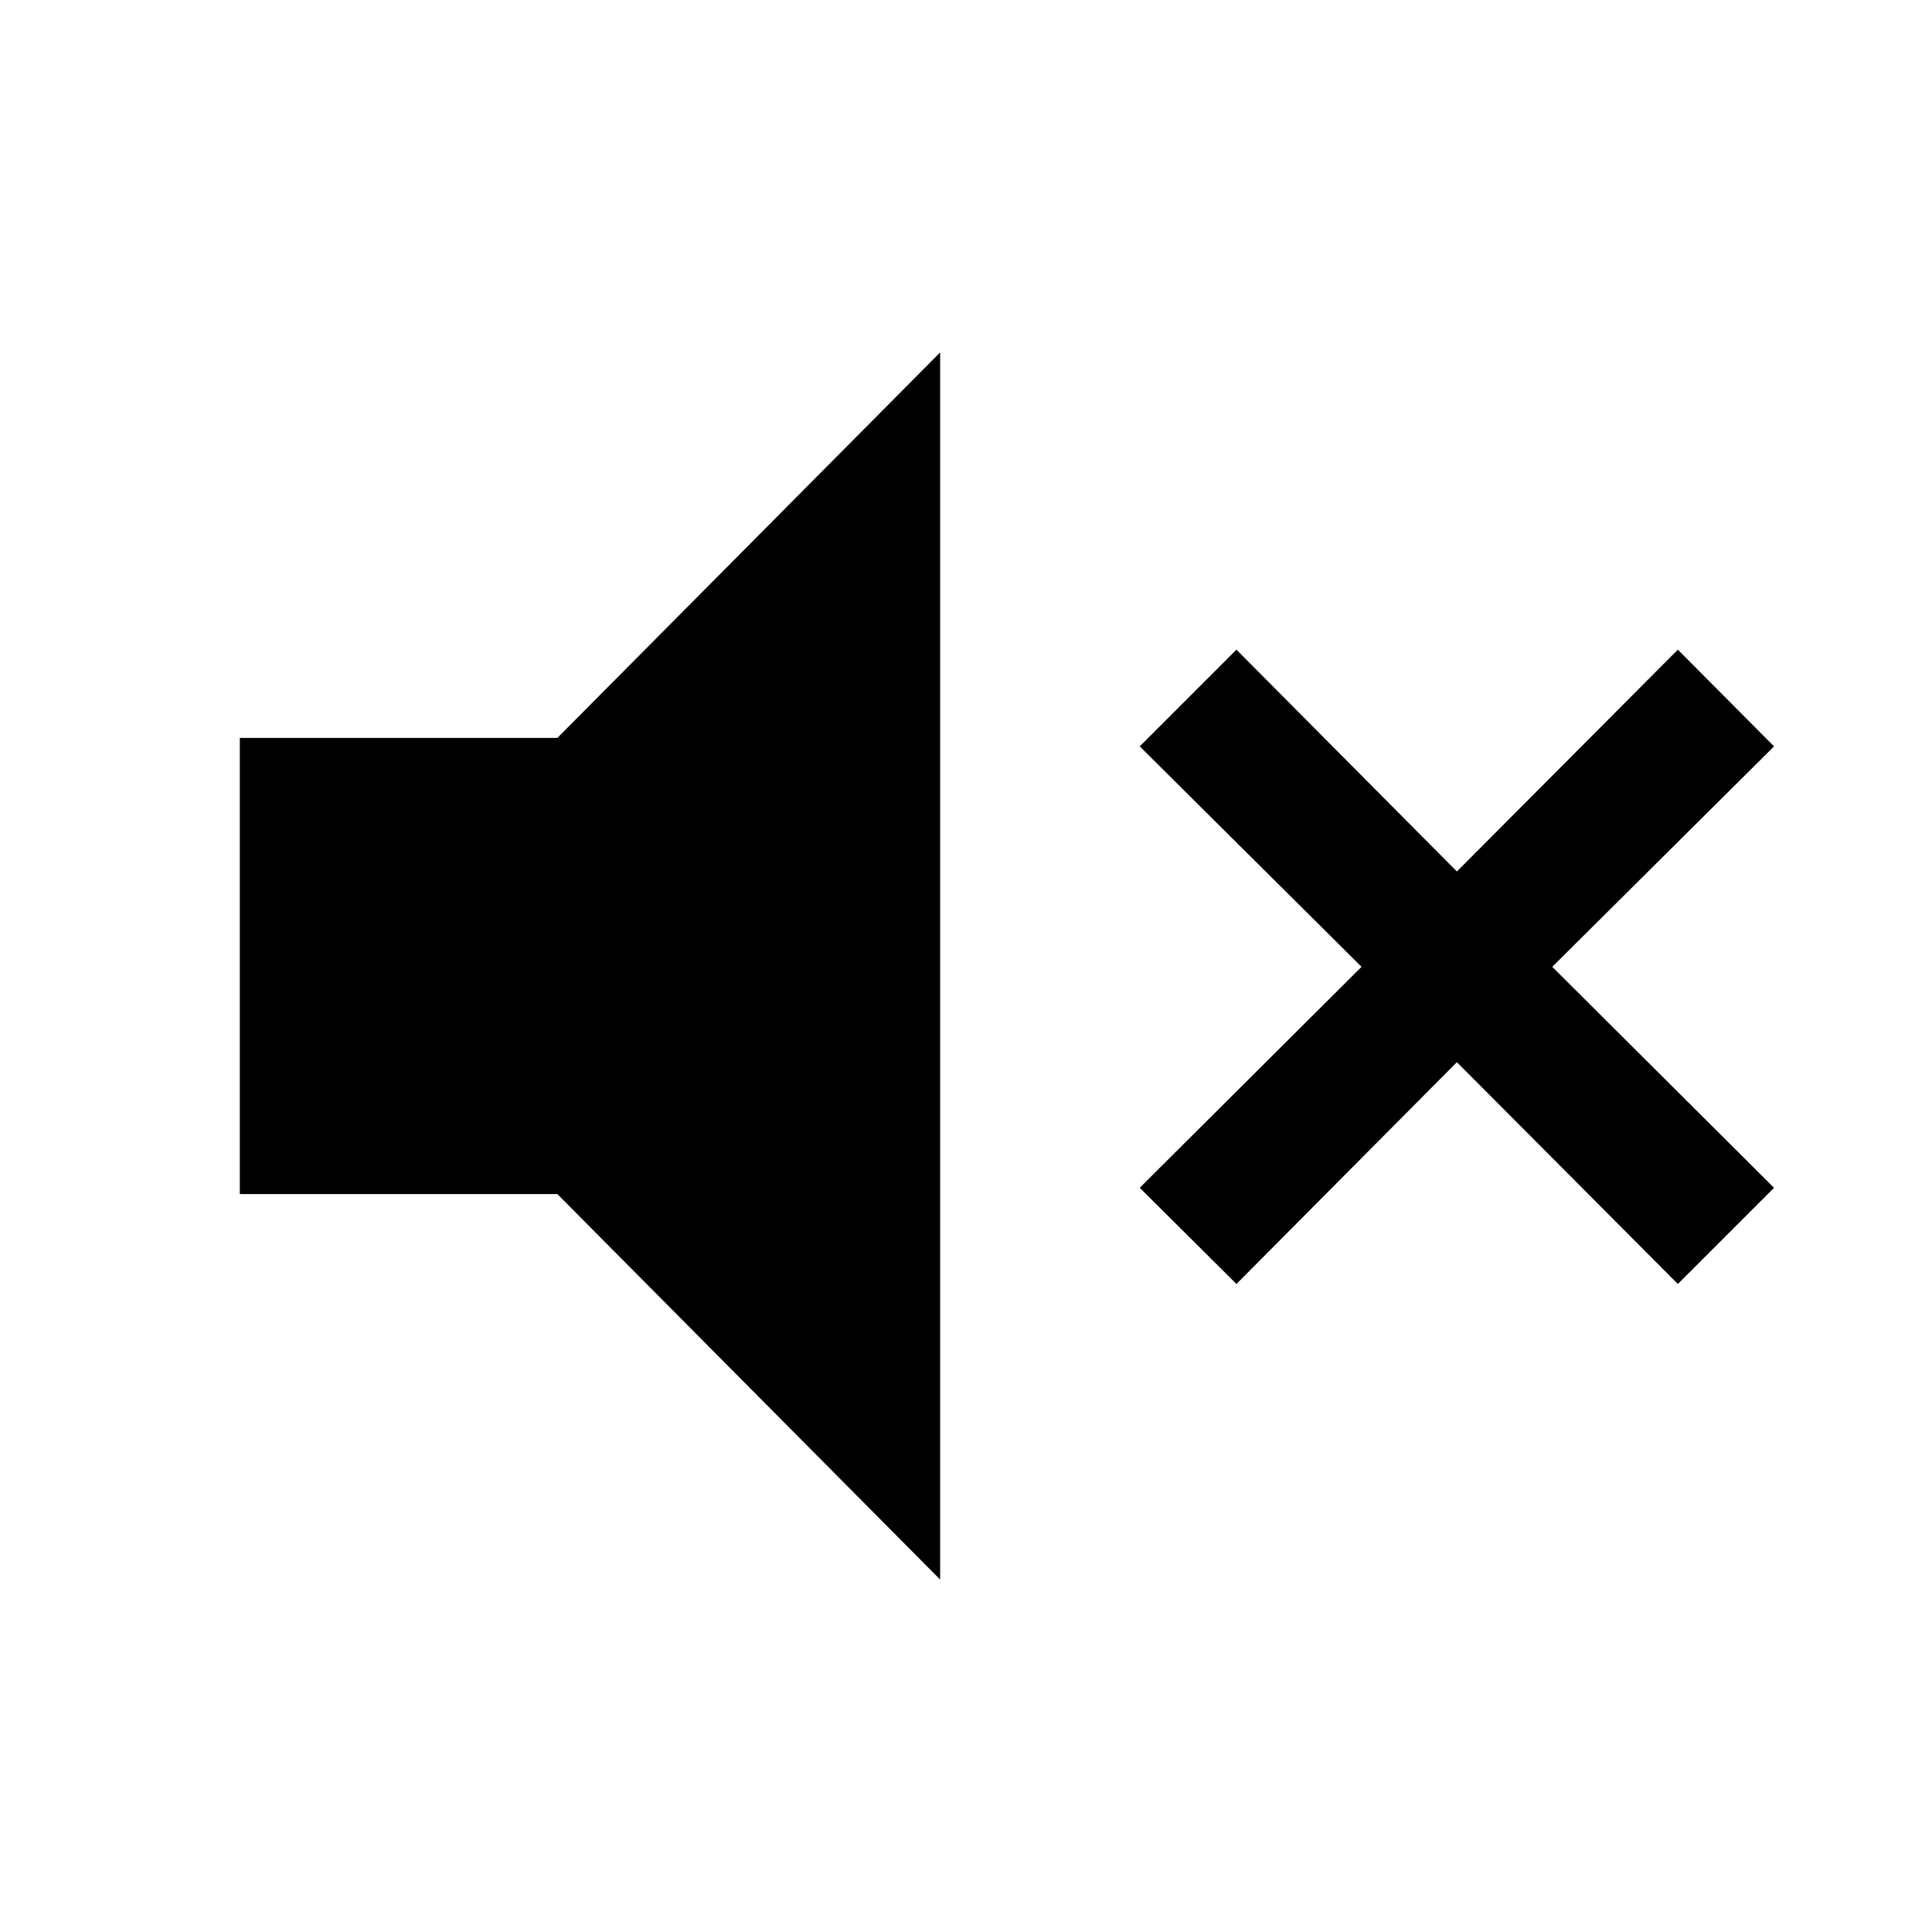 <svg xmlns="http://www.w3.org/2000/svg" height="40" viewBox="0 -960 960 960" width="40"><path d="m614.38-322-48.05-47.79 110.21-109.8-110.21-109.54 48.05-48.05 109.54 110.21 109.8-110.21 47.79 48.05-110.2 109.54 110.2 109.8L833.72-322l-109.8-110.21L614.38-322Zm-495.22-44.67v-226.66h157.79l190.2-191.54v609.74l-190.2-191.54H119.16Z"/></svg>